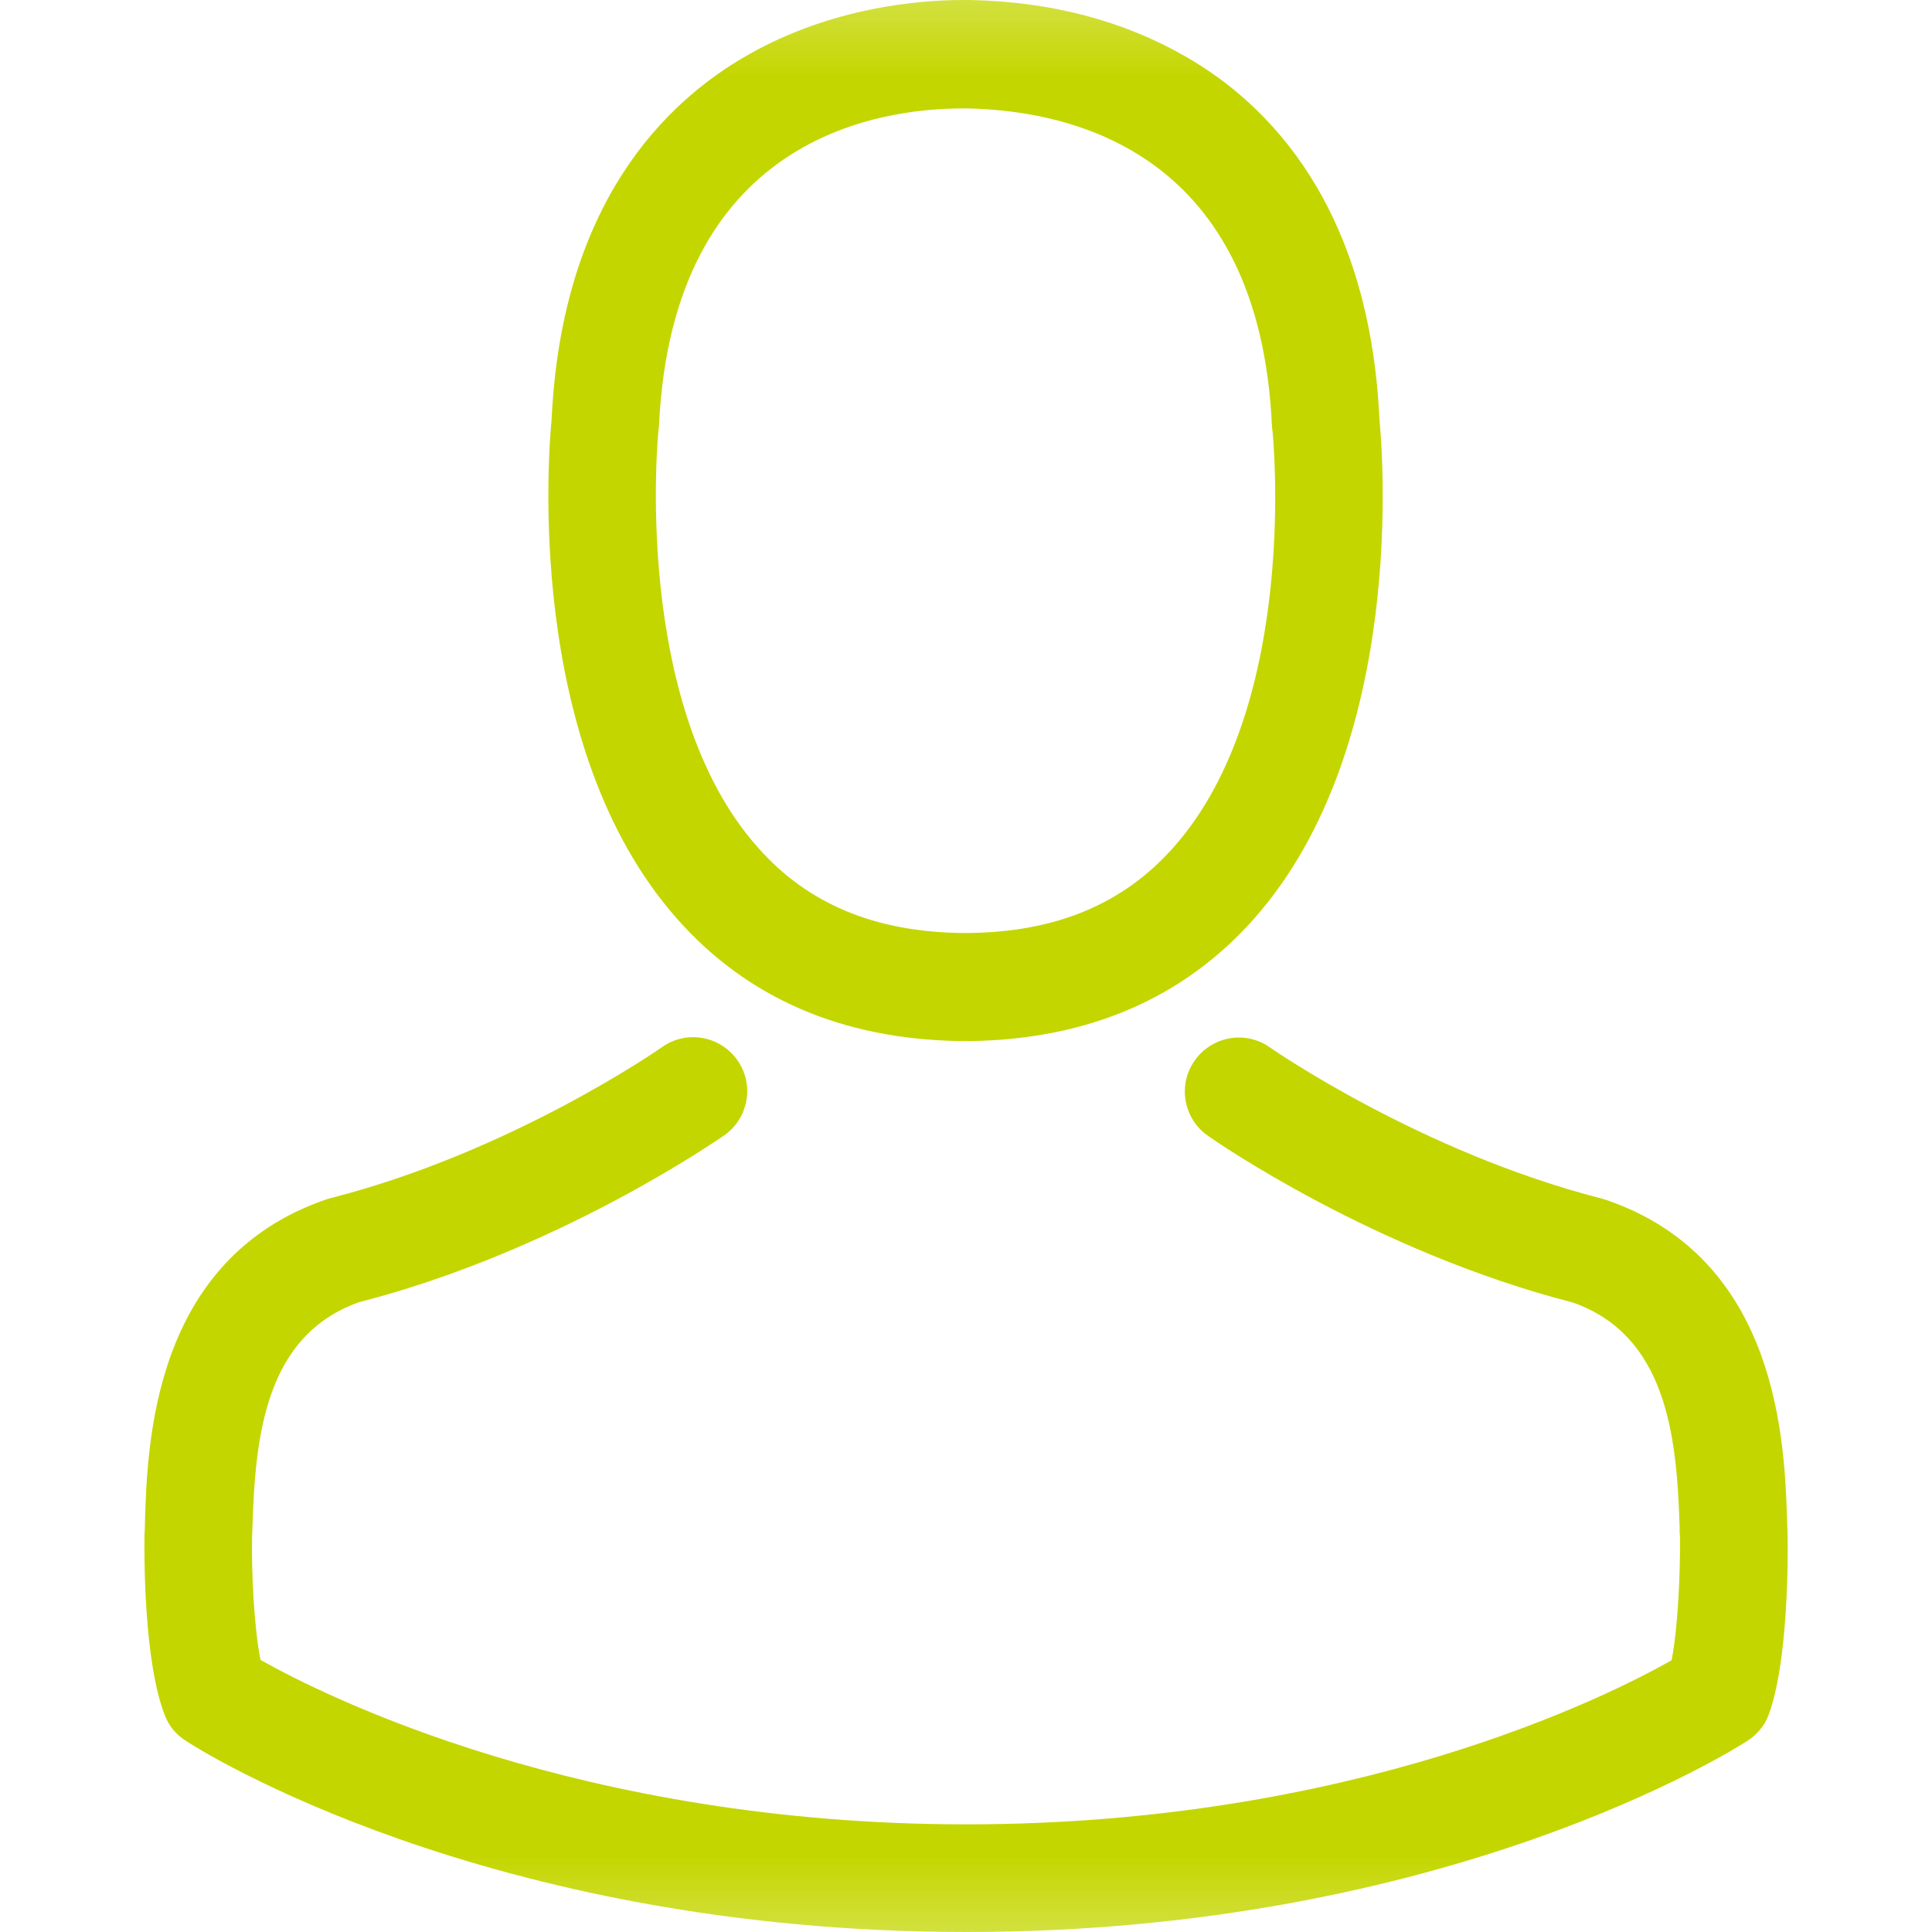 <svg xmlns="http://www.w3.org/2000/svg" xmlns:xlink="http://www.w3.org/1999/xlink" width="25" height="25" viewBox="0 0 25 25">
  <defs>
    <rect id="rect-1" width="25" height="25" x="0" y="0"/>
    <mask id="mask-2" maskContentUnits="userSpaceOnUse" maskUnits="userSpaceOnUse">
      <rect width="25" height="25" x="0" y="0" fill="black"/>
      <use fill="white" xlink:href="#rect-1"/>
    </mask>
  </defs>
  <g>
    <use fill="none" xlink:href="#rect-1"/>
    <g mask="url(#mask-2)">
      <path fill="rgb(196,214,0)" fill-rule="evenodd" d="M12.575 13.471h-.166c-1.517-.026-2.744-.559-3.645-1.579-1.993-2.247-1.662-6.099-1.626-6.466C7.269 2.645 8.594 1.325 9.681.709 10.763.093 11.892 0 12.466 0h.088c1.046.021 1.983.269 2.785.73 1.077.616 2.381 1.936 2.511 4.696.036.368.368 4.219-1.626 6.466-.906 1.02-2.133 1.553-3.65 1.579zM8.527 5.514c0 .01-.005.026-.005.041-.005.031-.357 3.567 1.284 5.41.647.735 1.522 1.098 2.661 1.108h.052c1.144-.01 2.014-.373 2.666-1.108 1.646-1.853 1.284-5.374 1.279-5.41-.005-.01-.005-.026-.005-.041-.16-3.51-2.537-4.08-3.935-4.111h-.062c-1.129 0-3.764.399-3.935 4.111z"/>
      <path fill="rgb(196,214,0)" fill-rule="evenodd" d="M23.131 19.859v-.016c0-.041-.005-.083-.005-.129-.031-1.025-.098-3.422-2.345-4.188-.016-.005-.036-.01-.052-.016-2.335-.595-4.276-1.941-4.297-1.957-.316-.223-.751-.145-.973.171-.223.316-.145.751.171.973.088.062 2.148 1.496 4.727 2.159 1.206.43 1.341 1.719 1.377 2.899 0 .047 0 .088.005.129.005.466-.026 1.186-.109 1.6-.839.476-4.126 2.123-9.127 2.123-4.98 0-8.288-1.651-9.132-2.128-.083-.414-.119-1.134-.109-1.6 0-.041.005-.083.005-.129.036-1.18.171-2.469 1.377-2.899 2.578-.663 4.639-2.102 4.727-2.159.316-.223.393-.657.171-.973-.223-.316-.657-.393-.973-.171-.021.016-1.952 1.362-4.297 1.957-.021.005-.036.01-.052.016-2.247.771-2.314 3.168-2.345 4.188 0 .047 0 .088-.005.129v.016c-.005.269-.01 1.651.264 2.345.052.135.145.248.269.326C2.557 22.629 6.28 25 12.508 25c6.228 0 9.95-2.376 10.106-2.475.119-.078.217-.192.269-.326.259-.689.254-2.071.248-2.34z"/>
    </g>
  </g>
</svg>
